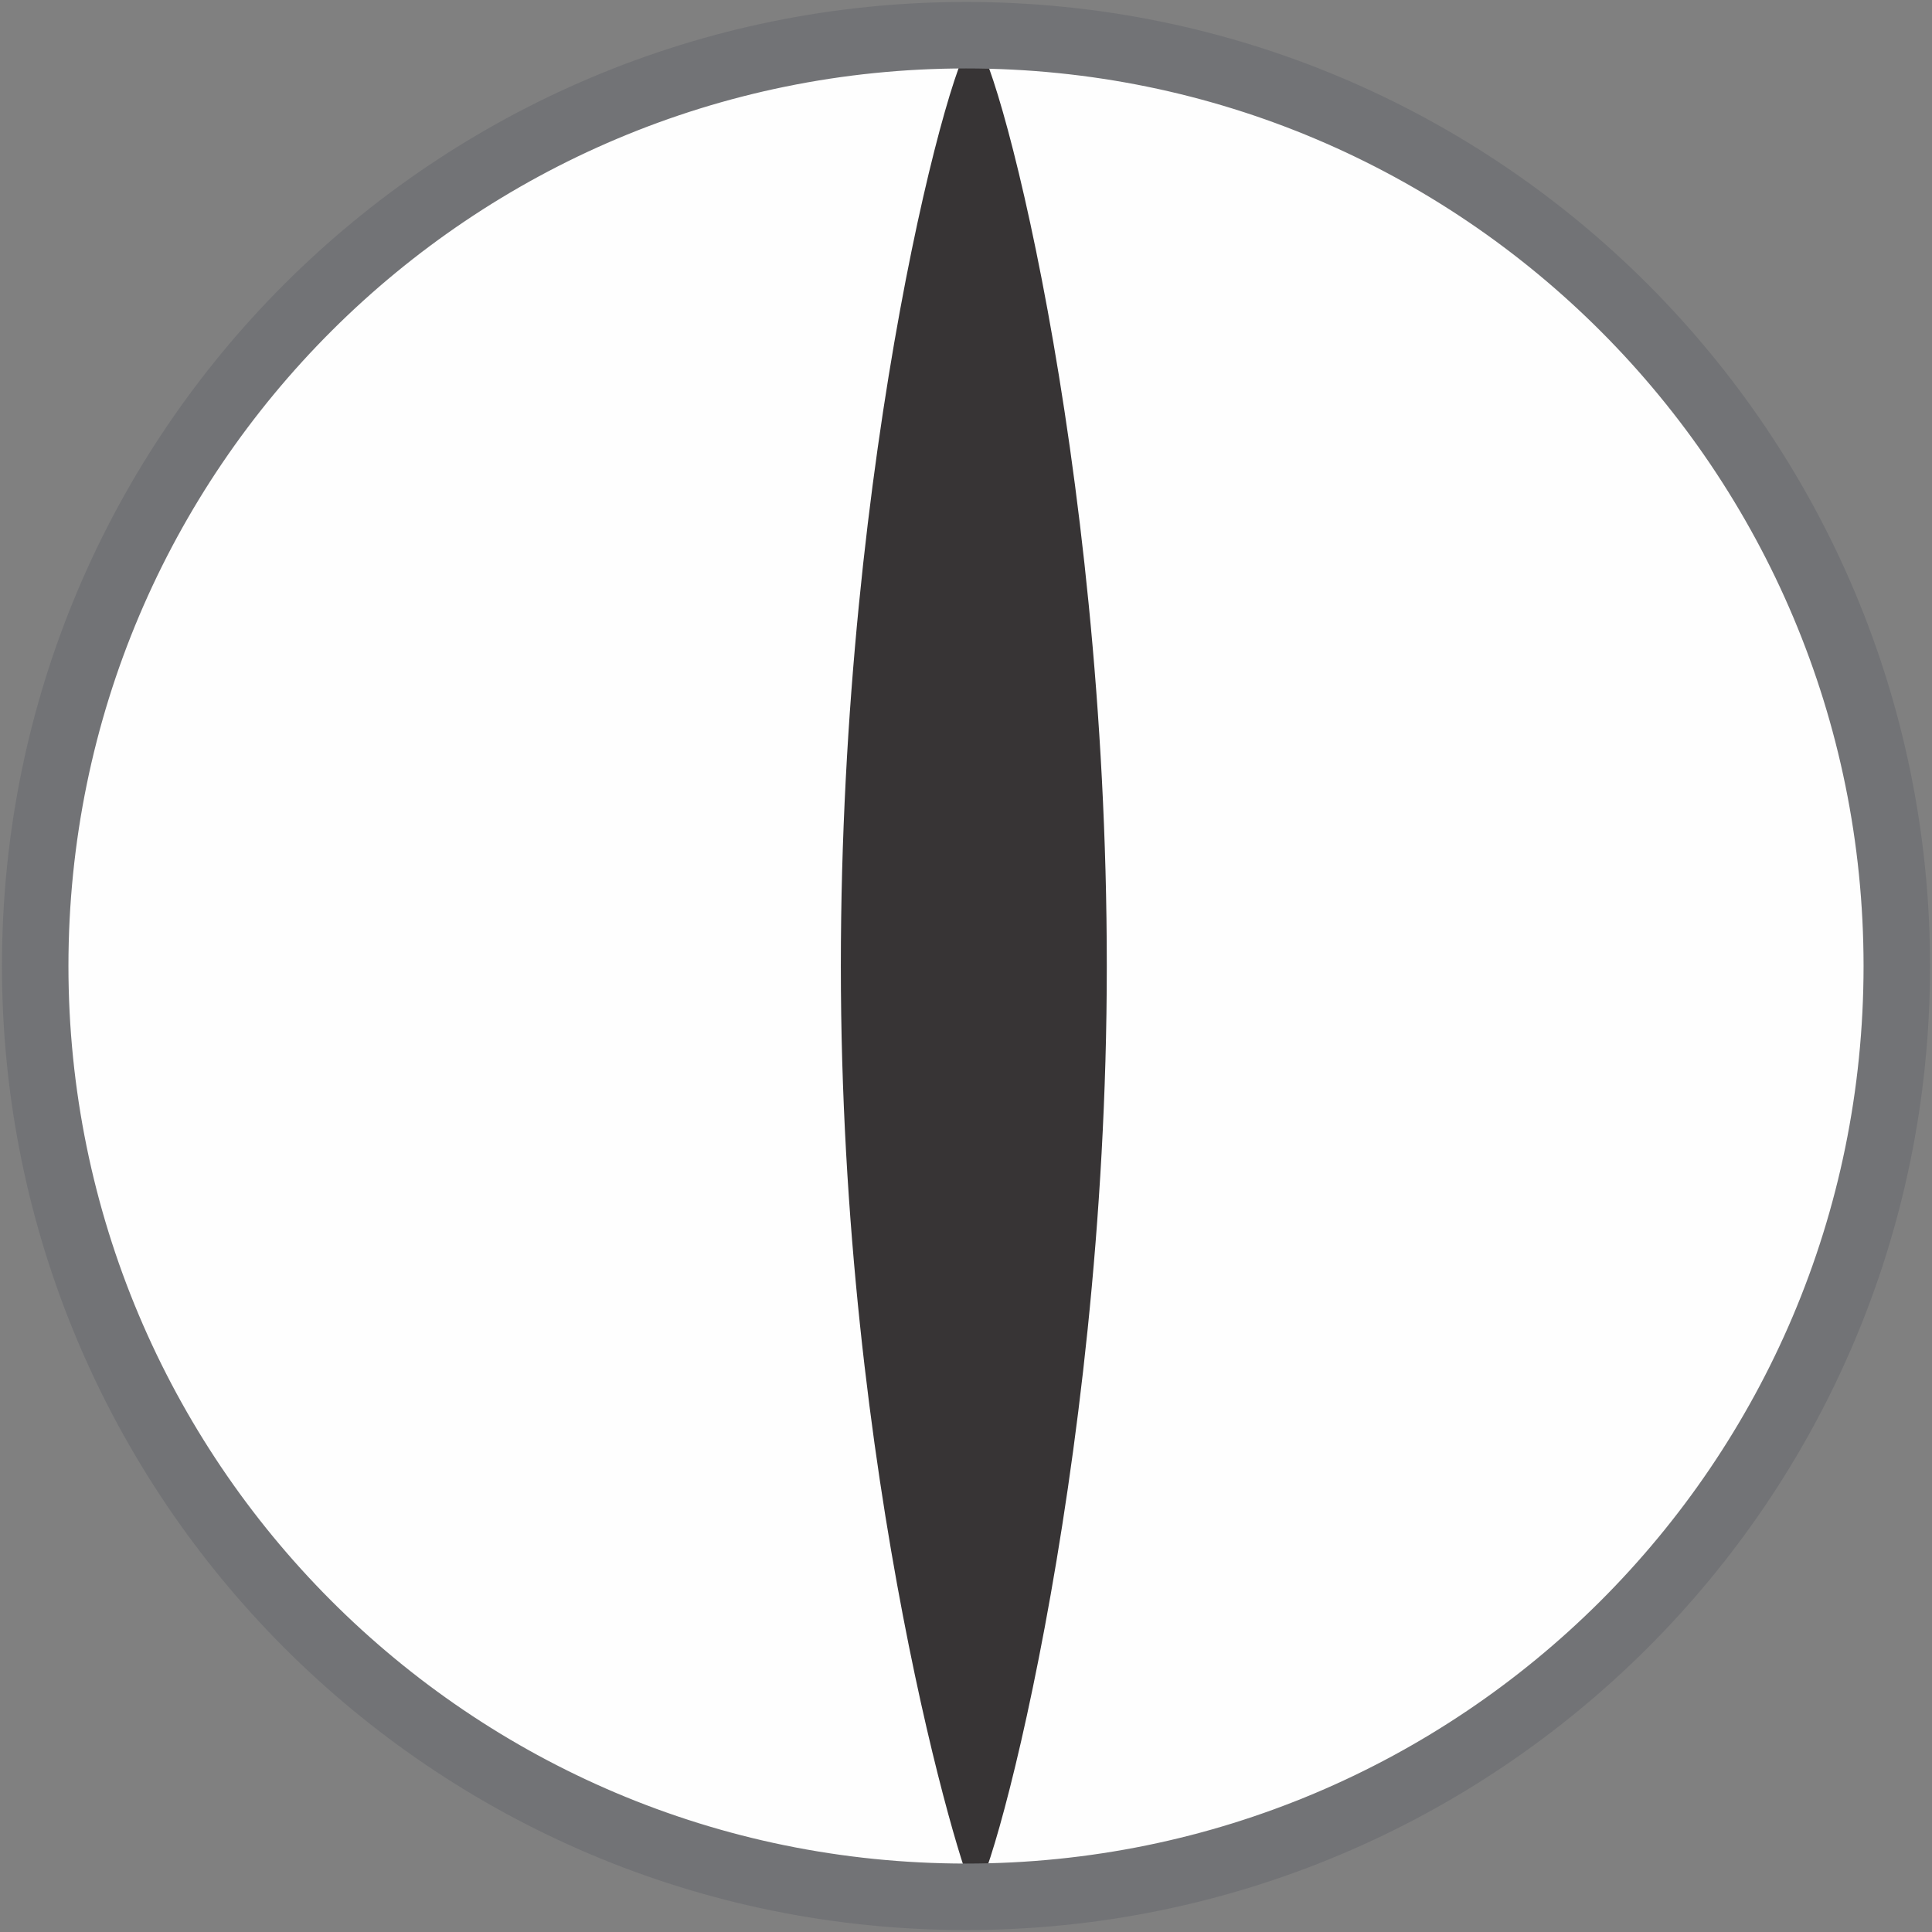 <?xml version="1.0" encoding="UTF-8"?>
<!DOCTYPE svg PUBLIC "-//W3C//DTD SVG 1.1//EN" "http://www.w3.org/Graphics/SVG/1.1/DTD/svg11.dtd">
<!-- Creator: CorelDRAW 2020 (64-Bit Versión de evaluación) -->
<svg xmlns="http://www.w3.org/2000/svg" xml:space="preserve" width="5.703mm" height="5.703mm" version="1.1" style="shape-rendering:geometricPrecision; text-rendering:geometricPrecision; image-rendering:optimizeQuality; fill-rule:evenodd; clip-rule:evenodd"
viewBox="0 0 4.94 4.94"
 xmlns:xlink="http://www.w3.org/1999/xlink"
 xmlns:xodm="http://www.corel.com/coreldraw/odm/2003">
 <rect x="0" y="0" width="4.94" height="4.94" fill="#808080" stroke="none"/>
 <defs>
  <style type="text/css">
   <![CDATA[
    .str0 {stroke:#727376;stroke-width:0.17;stroke-miterlimit:22.926}
    .fil2 {fill:none}
    .fil0 {fill:#FEFEFE}
    .fil1 {fill:#373435}
   ]]>
  </style>
   <clipPath id="id0">
    <path d="M2.47 0.09c1.32,0 2.38,1.07 2.38,2.38 0,1.32 -1.07,2.38 -2.38,2.38 -1.32,0 -2.38,-1.07 -2.38,-2.38 0,-1.32 1.07,-2.38 2.38,-2.38z"/>
   </clipPath>
 </defs>
 <g id="Capa_x0020_1">
  <path class="fil0" d="M2.47 0.09c1.32,0 2.38,1.07 2.38,2.38 0,1.32 -1.07,2.38 -2.38,2.38 -1.32,0 -2.38,-1.07 -2.38,-2.38 0,-1.32 1.07,-2.38 2.38,-2.38z"/>
  <g style="clip-path:url(#id0)">
   <g id="_2059499185040">
    <path id="1" class="fil1" d="M2.49 0.1c0.05,0 0.34,1.06 0.34,2.37 0,1.31 -0.31,2.41 -0.34,2.37 -0.03,-0.04 -0.34,-1.06 -0.34,-2.37 0,-1.31 0.29,-2.37 0.34,-2.37z"/>
   </g>
  </g>
  <path class="fil2 str0" d="M2.47 0.09c1.32,0 2.38,1.07 2.38,2.38 0,1.32 -1.07,2.38 -2.38,2.38 -1.32,0 -2.38,-1.07 -2.38,-2.38 0,-1.32 1.07,-2.38 2.38,-2.38z"/>
 </g>
</svg>
